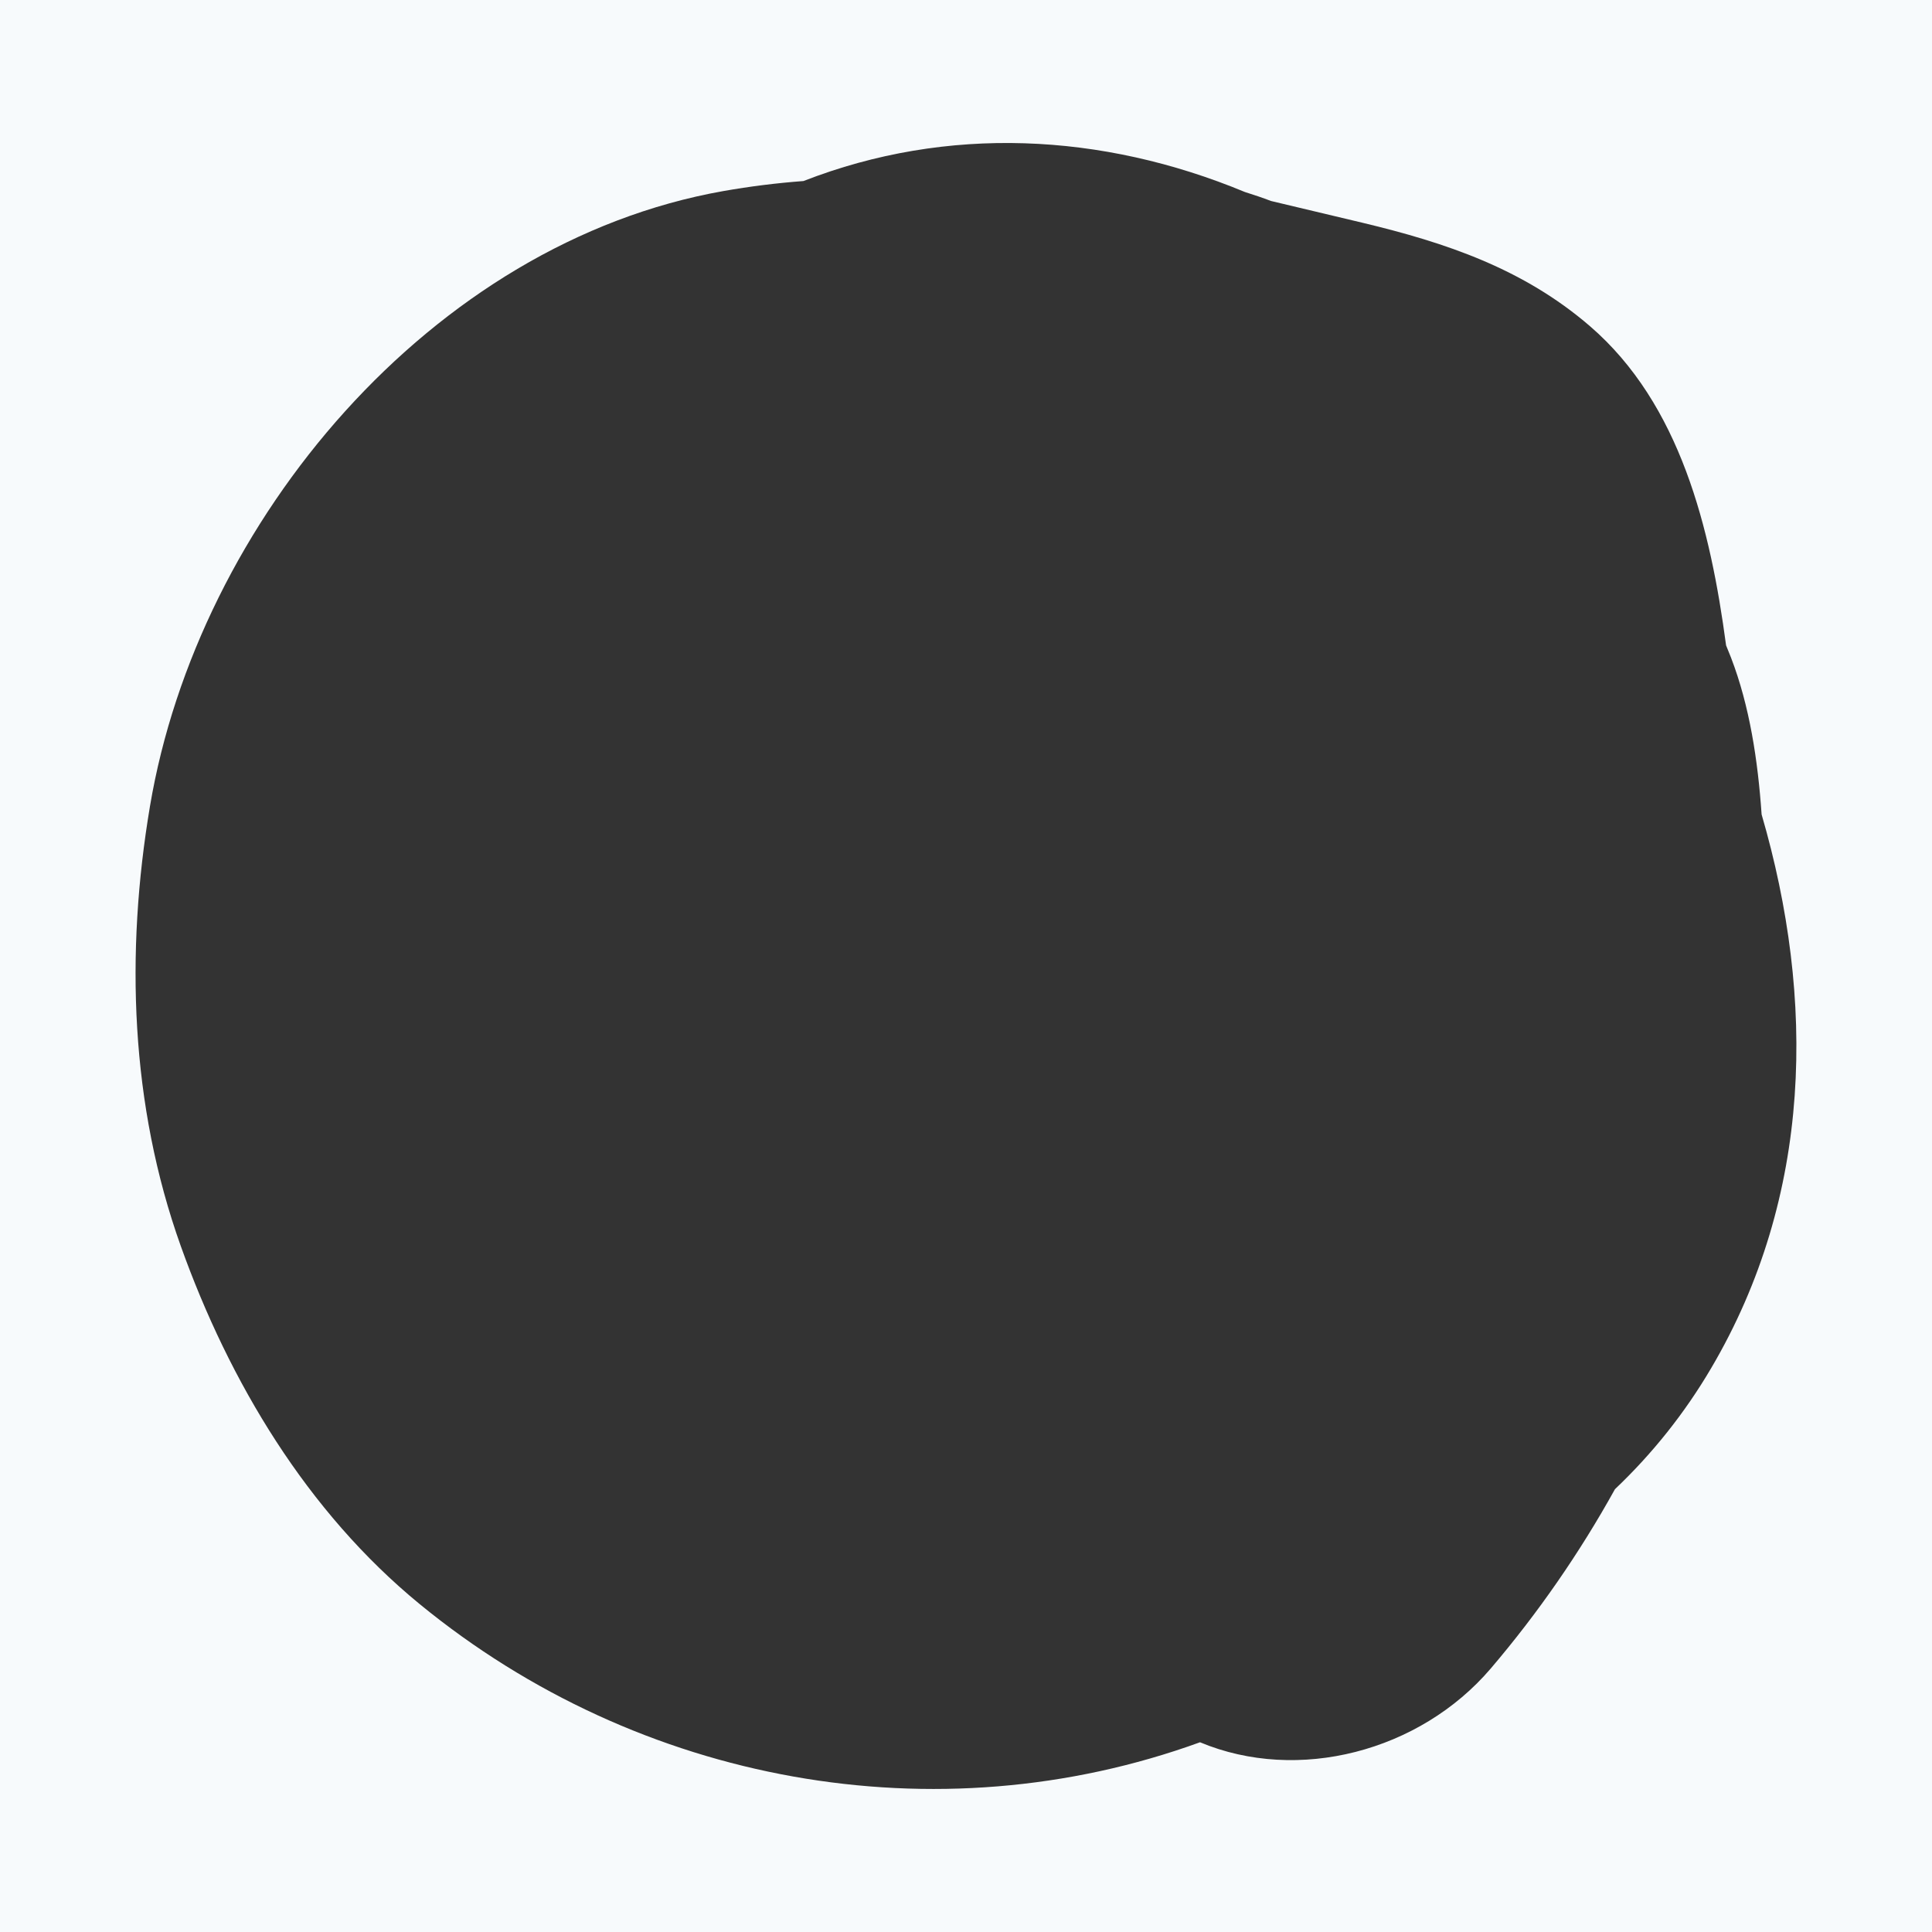 <svg width="300" height="300" viewBox="0 0 300 300" fill="none" xmlns="http://www.w3.org/2000/svg">
<rect x="0" y="0" width="300" height="300" fill="#333333" stroke="none"/>
<path fill-rule="evenodd" clip-rule="evenodd" d="M0 0V300H300V0H0ZM265.684 212.487C261.615 219.405 256.594 225.716 250.77 231.238C245.282 241.145 238.817 250.479 231.471 259.099C220.449 271.989 201.558 276.899 186.338 270.539C145.392 285.41 99.225 276.999 65.173 249.088C47.662 234.728 35.625 214.597 28.075 193.497C20.227 171.556 19.457 147.955 23.291 125.174C30.732 80.963 67.007 37.692 112.31 29.671C116.432 28.944 120.588 28.423 124.763 28.111C147.083 19.411 171.109 20.611 193.296 29.811C194.667 30.241 196.028 30.701 197.374 31.212C202.092 32.331 206.81 33.455 211.53 34.581C224.543 37.691 236.539 41.732 246.87 50.632C260.955 62.772 265.607 82.123 268.025 100.214C268.285 100.834 268.538 101.464 268.783 102.094C271.69 109.644 272.961 118.084 273.542 126.465C281.891 155.095 281.501 185.667 265.684 212.487Z" fill="#F7FAFC"/>
</svg>
